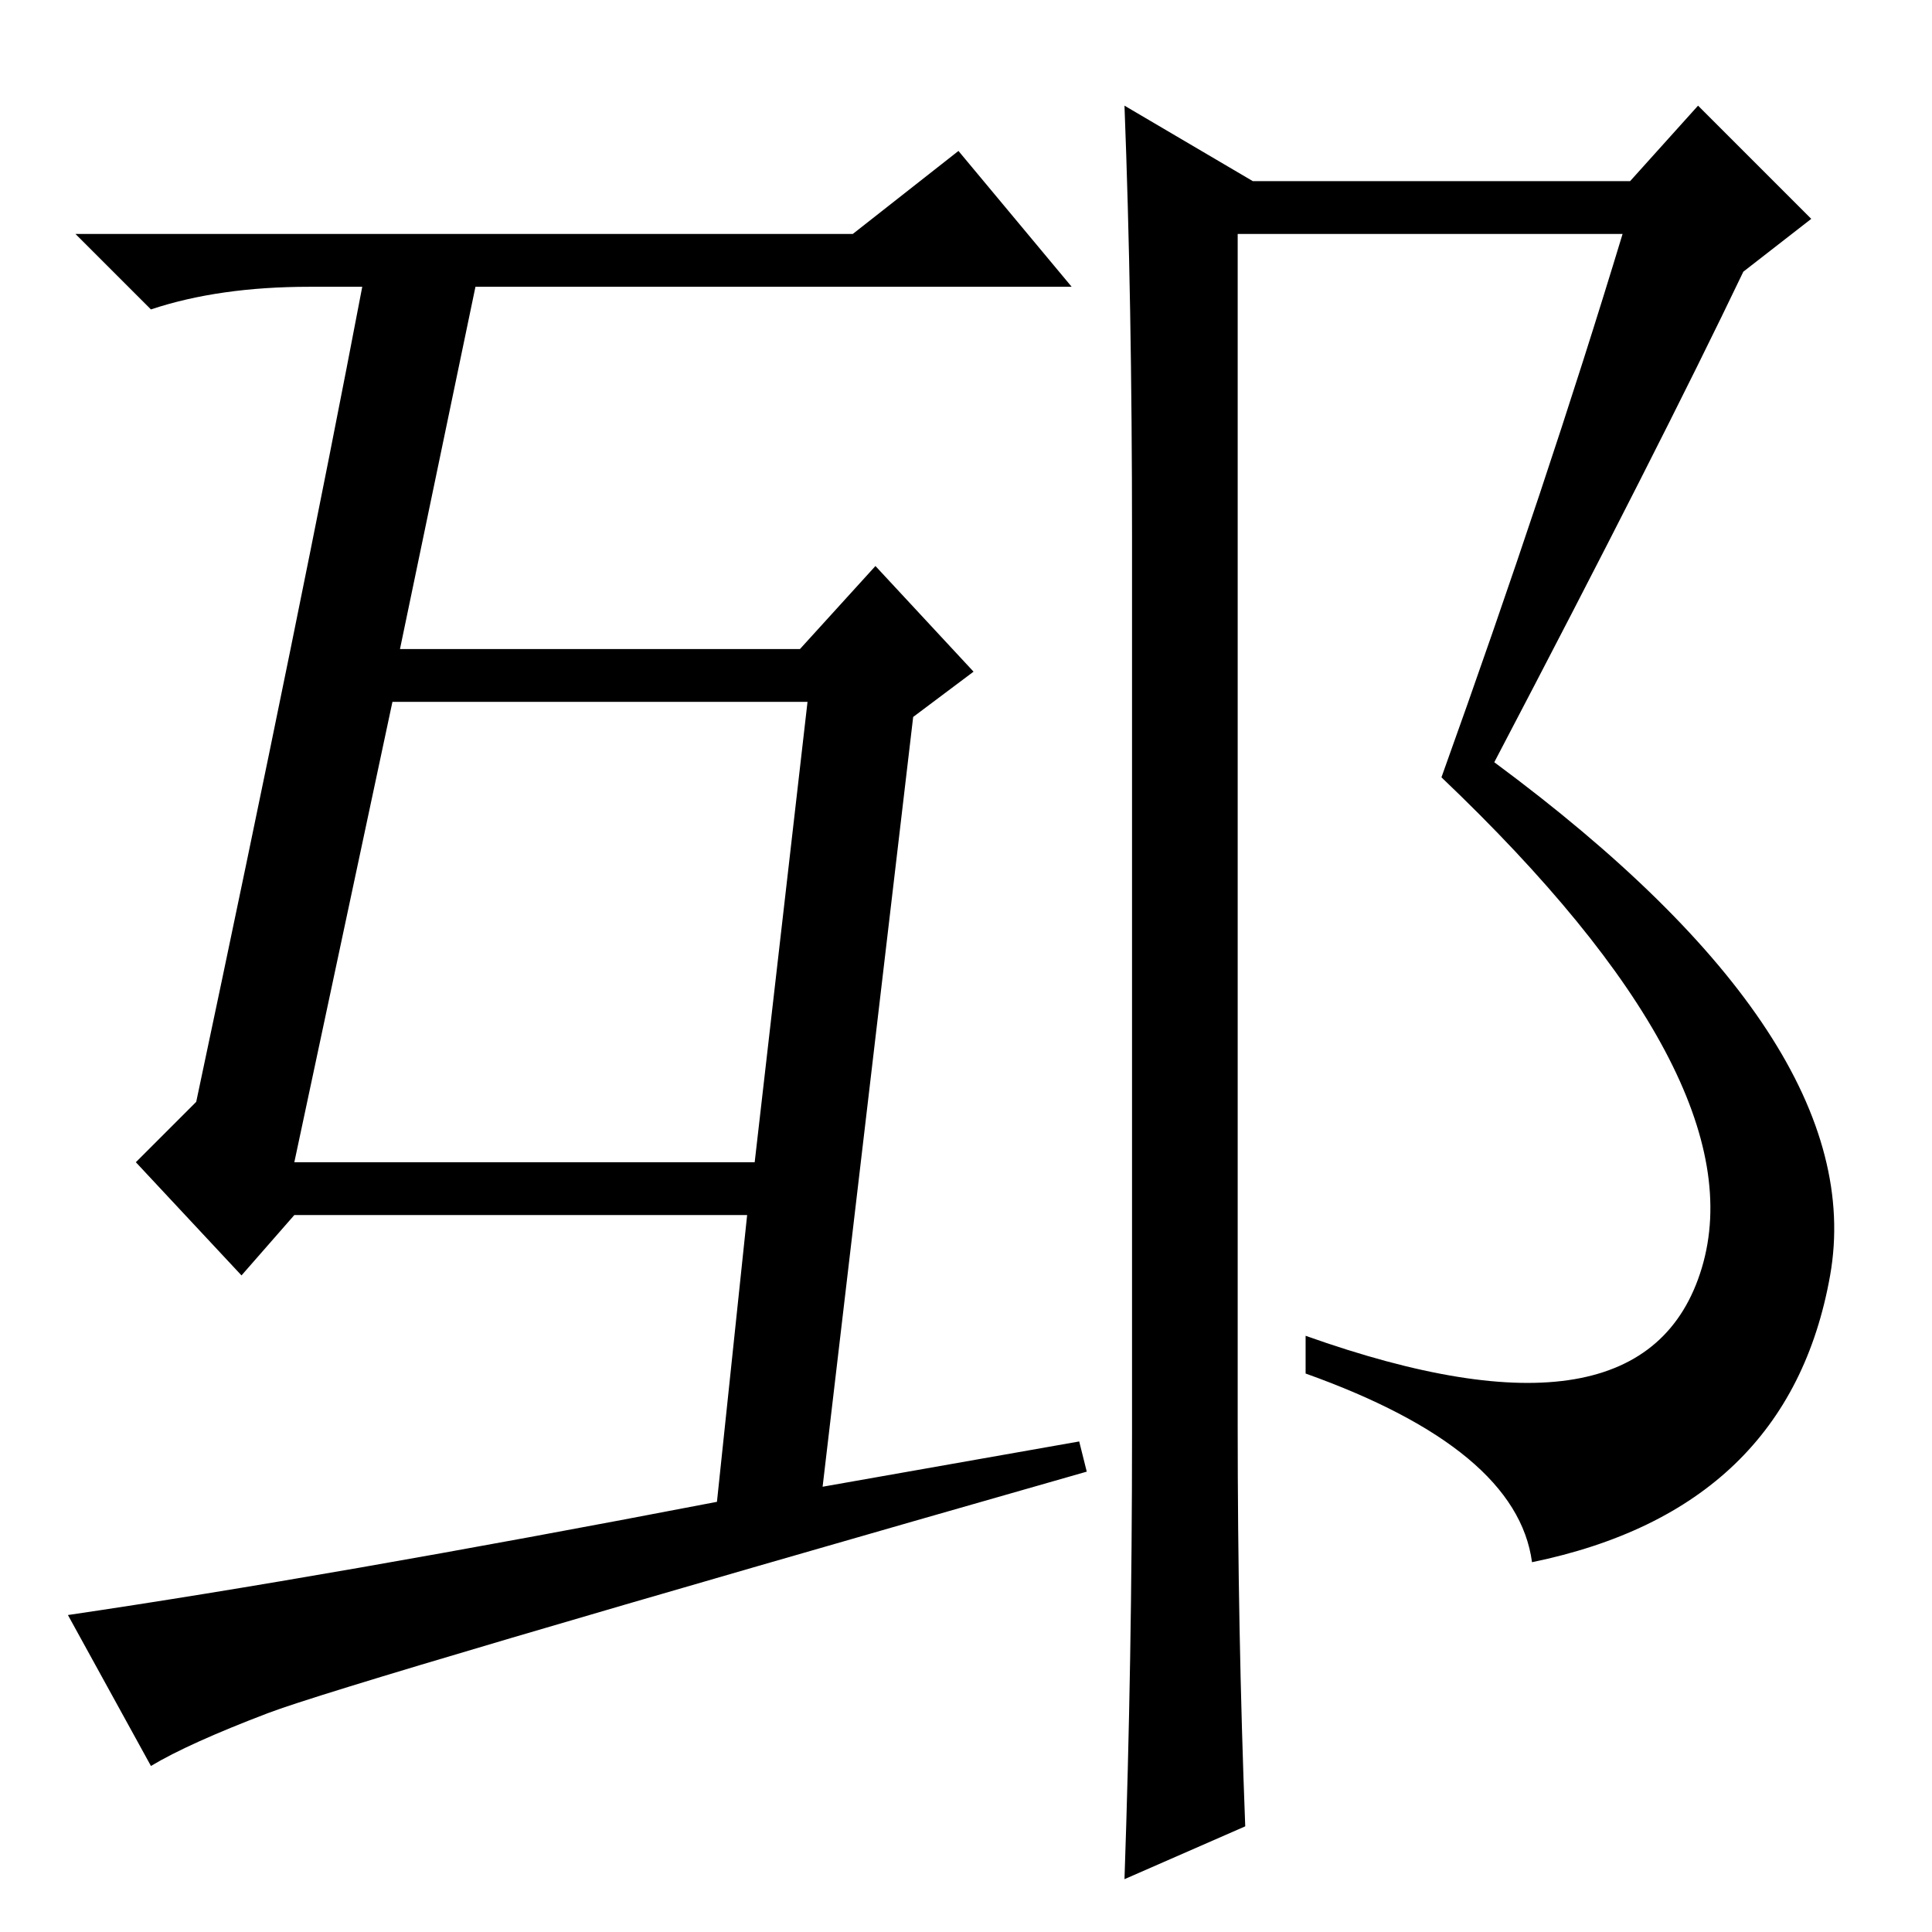 <?xml version="1.0" standalone="no"?>
<!DOCTYPE svg PUBLIC "-//W3C//DTD SVG 1.1//EN" "http://www.w3.org/Graphics/SVG/1.1/DTD/svg11.dtd" >
<svg xmlns="http://www.w3.org/2000/svg" xmlns:xlink="http://www.w3.org/1999/xlink" version="1.1" viewBox="0 -36 256 256">
  <g transform="matrix(1 0 0 -1 0 220)">
   <path fill="currentColor"
d="M150 66v119q0 31 -1 57l17 -10h50l9 10l15 -15l-9 -7q-11 -23 -33 -65q50 -37 44.5 -68t-39.5 -38q-2 15 -30 25v5q45 -16 52.5 9t-34.5 65q14 39 24 72h-51v-158q0 -27 1 -53l-16 -7q1 29 1 59zM107 163h-55l-13 -61h61zM53 170h53l10 11l13 -14l-8 -6l-12 -102l34 6
l1 -4q-98 -28 -108.5 -32t-15.5 -7l-11 20q34 5 86 15l4 38h-60l-7 -8l-14 15l8 8q14 66 22 108h-7q-12 0 -21 -3l-10 10h103l14 11l15 -18h-79z" />
  </g>

</svg>
